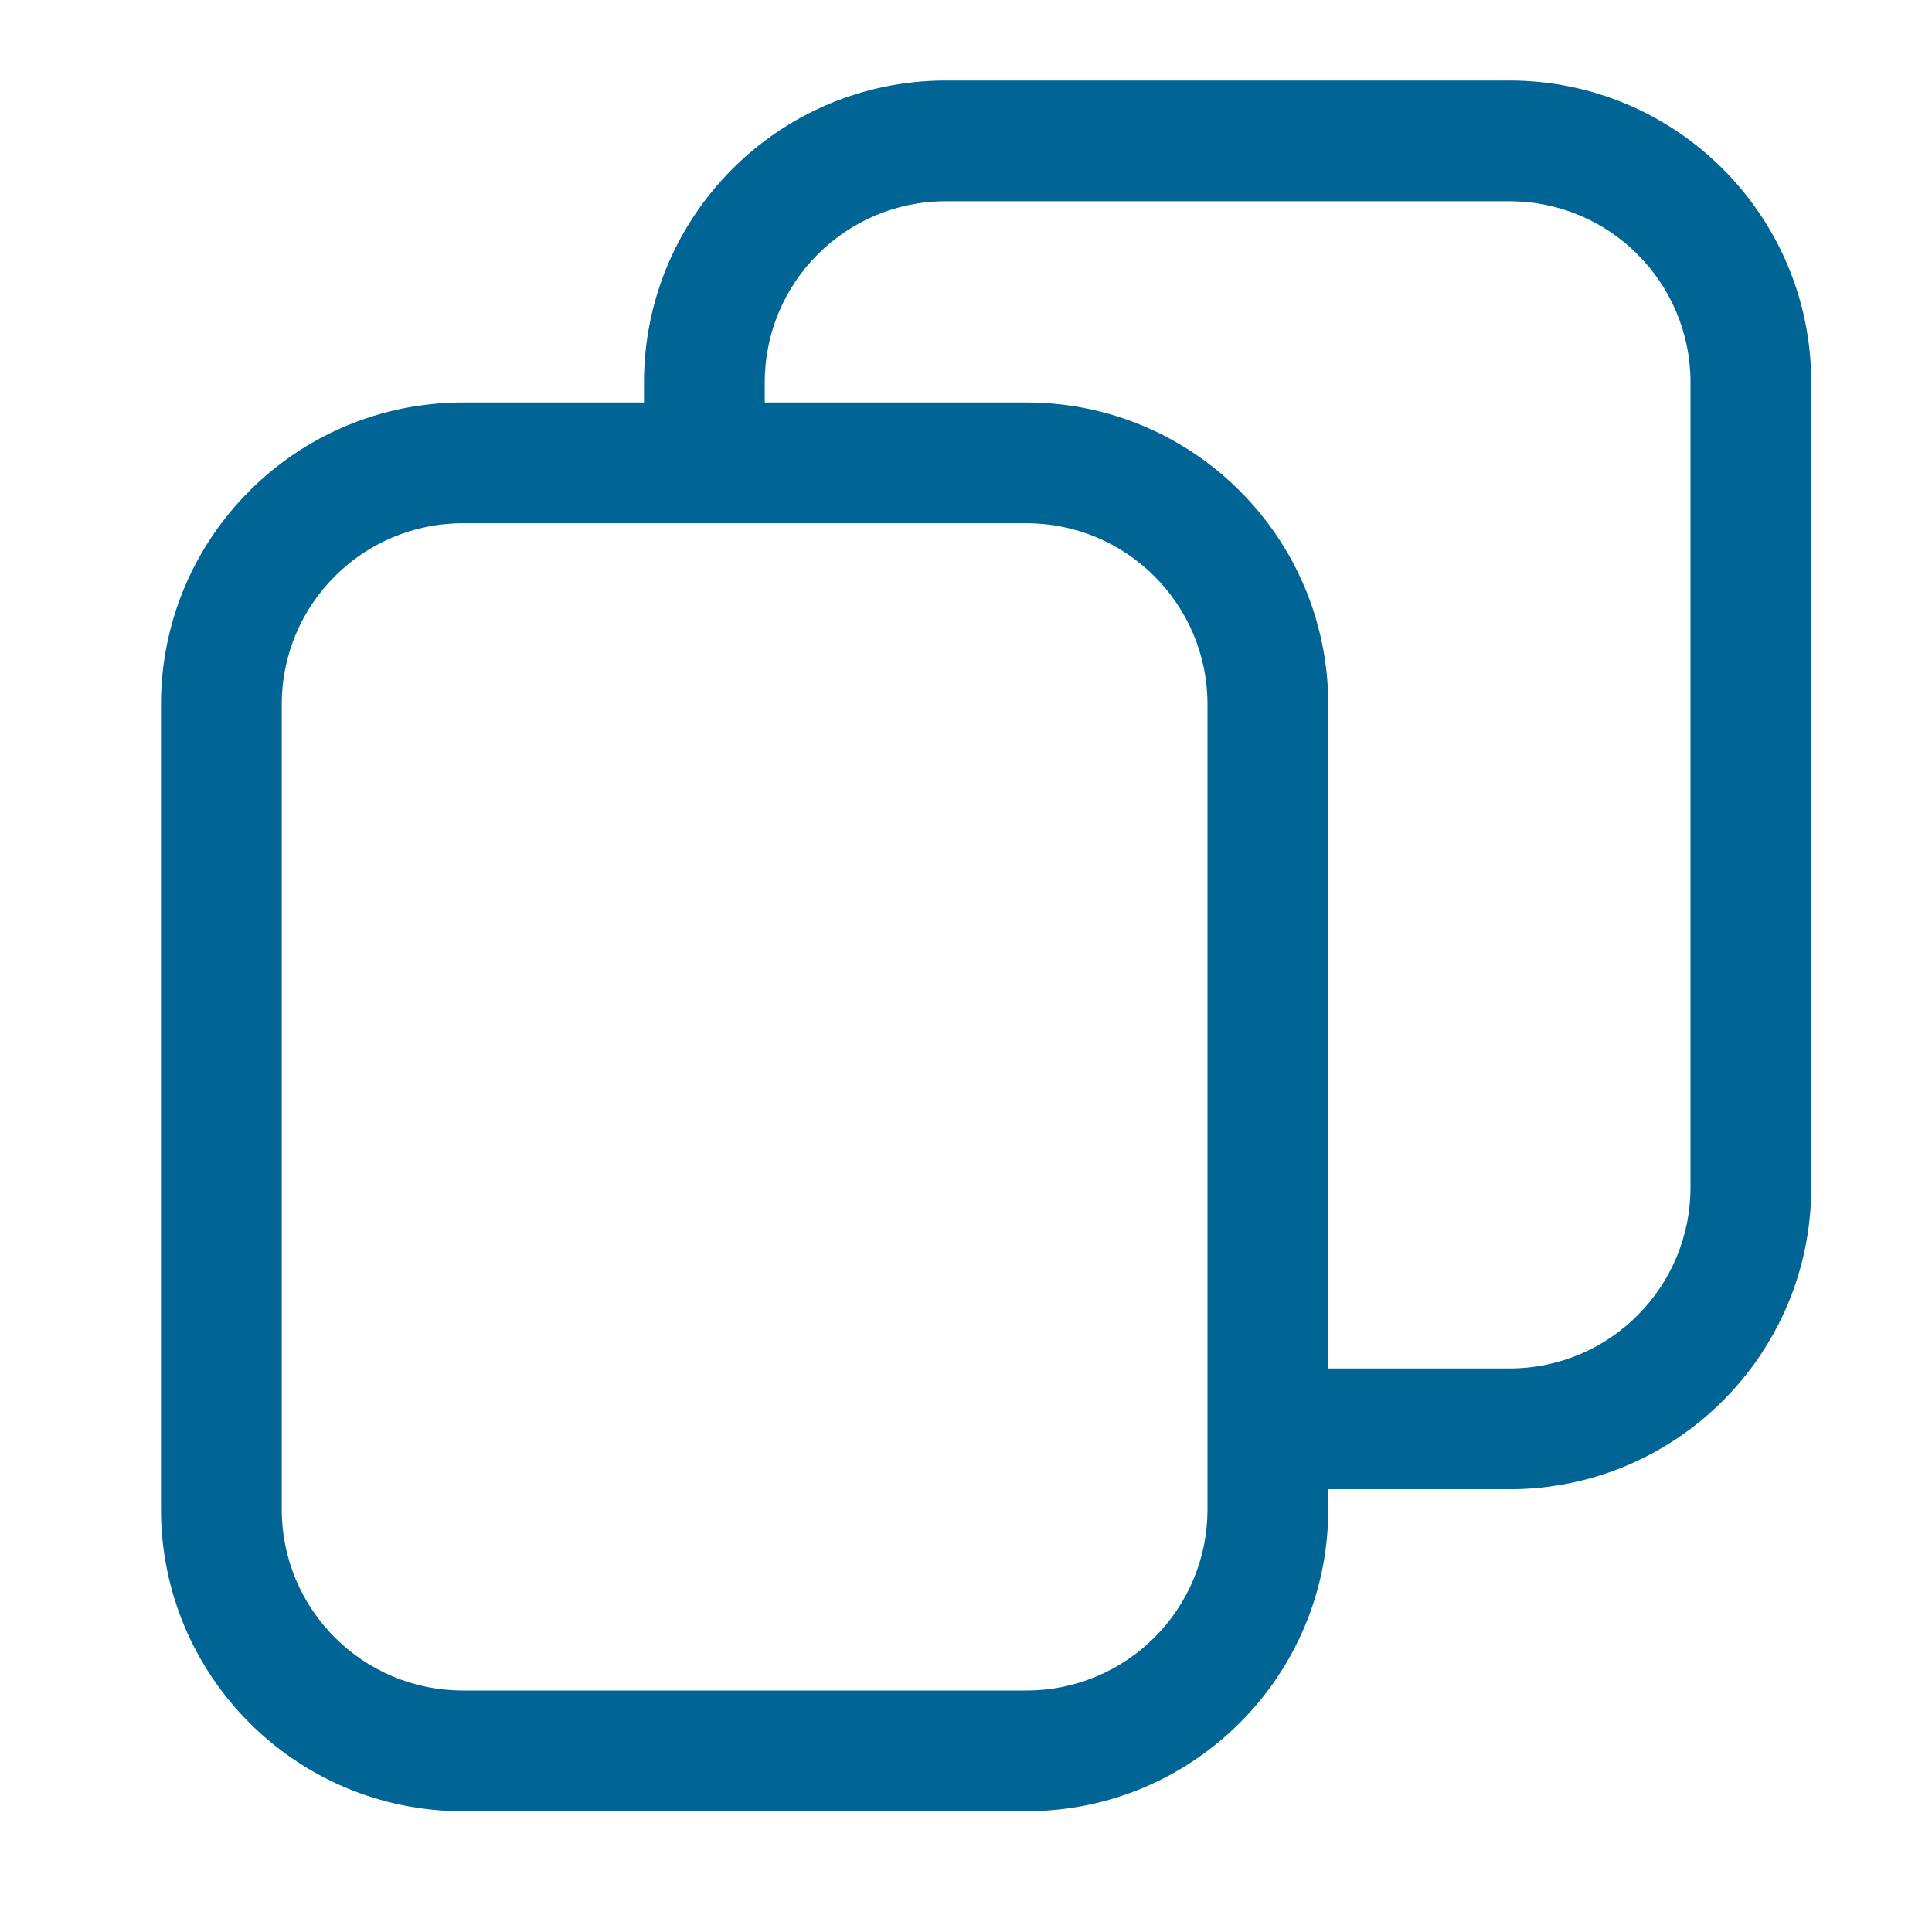 <svg width="24" height="24" viewBox="0 0 24 24" fill="none" xmlns="http://www.w3.org/2000/svg">
<path fill-rule="evenodd" clip-rule="evenodd" d="M9.5 4.75C9.5 3.507 10.507 2.5 11.75 2.5H18.75C19.993 2.5 21 3.507 21 4.75V14.75C21 15.993 19.993 17 18.75 17H16.5V8.75C16.5 6.679 14.821 5 12.75 5H9.5V4.75ZM8 5V4.75C8 2.679 9.679 1 11.75 1H18.75C20.821 1 22.5 2.679 22.5 4.75V14.75C22.5 16.821 20.821 18.5 18.75 18.5H16.5V18.75C16.5 20.821 14.821 22.5 12.75 22.5H5.75C3.679 22.5 2 20.821 2 18.75V8.75C2 6.679 3.679 5 5.75 5H8ZM8 6.5H5.75C4.507 6.5 3.5 7.507 3.5 8.75V18.75C3.5 19.993 4.507 21 5.75 21H12.75C13.993 21 15 19.993 15 18.75V18.5V8.75C15 7.507 13.993 6.5 12.75 6.5H8Z" fill="#006494"/>
</svg>
